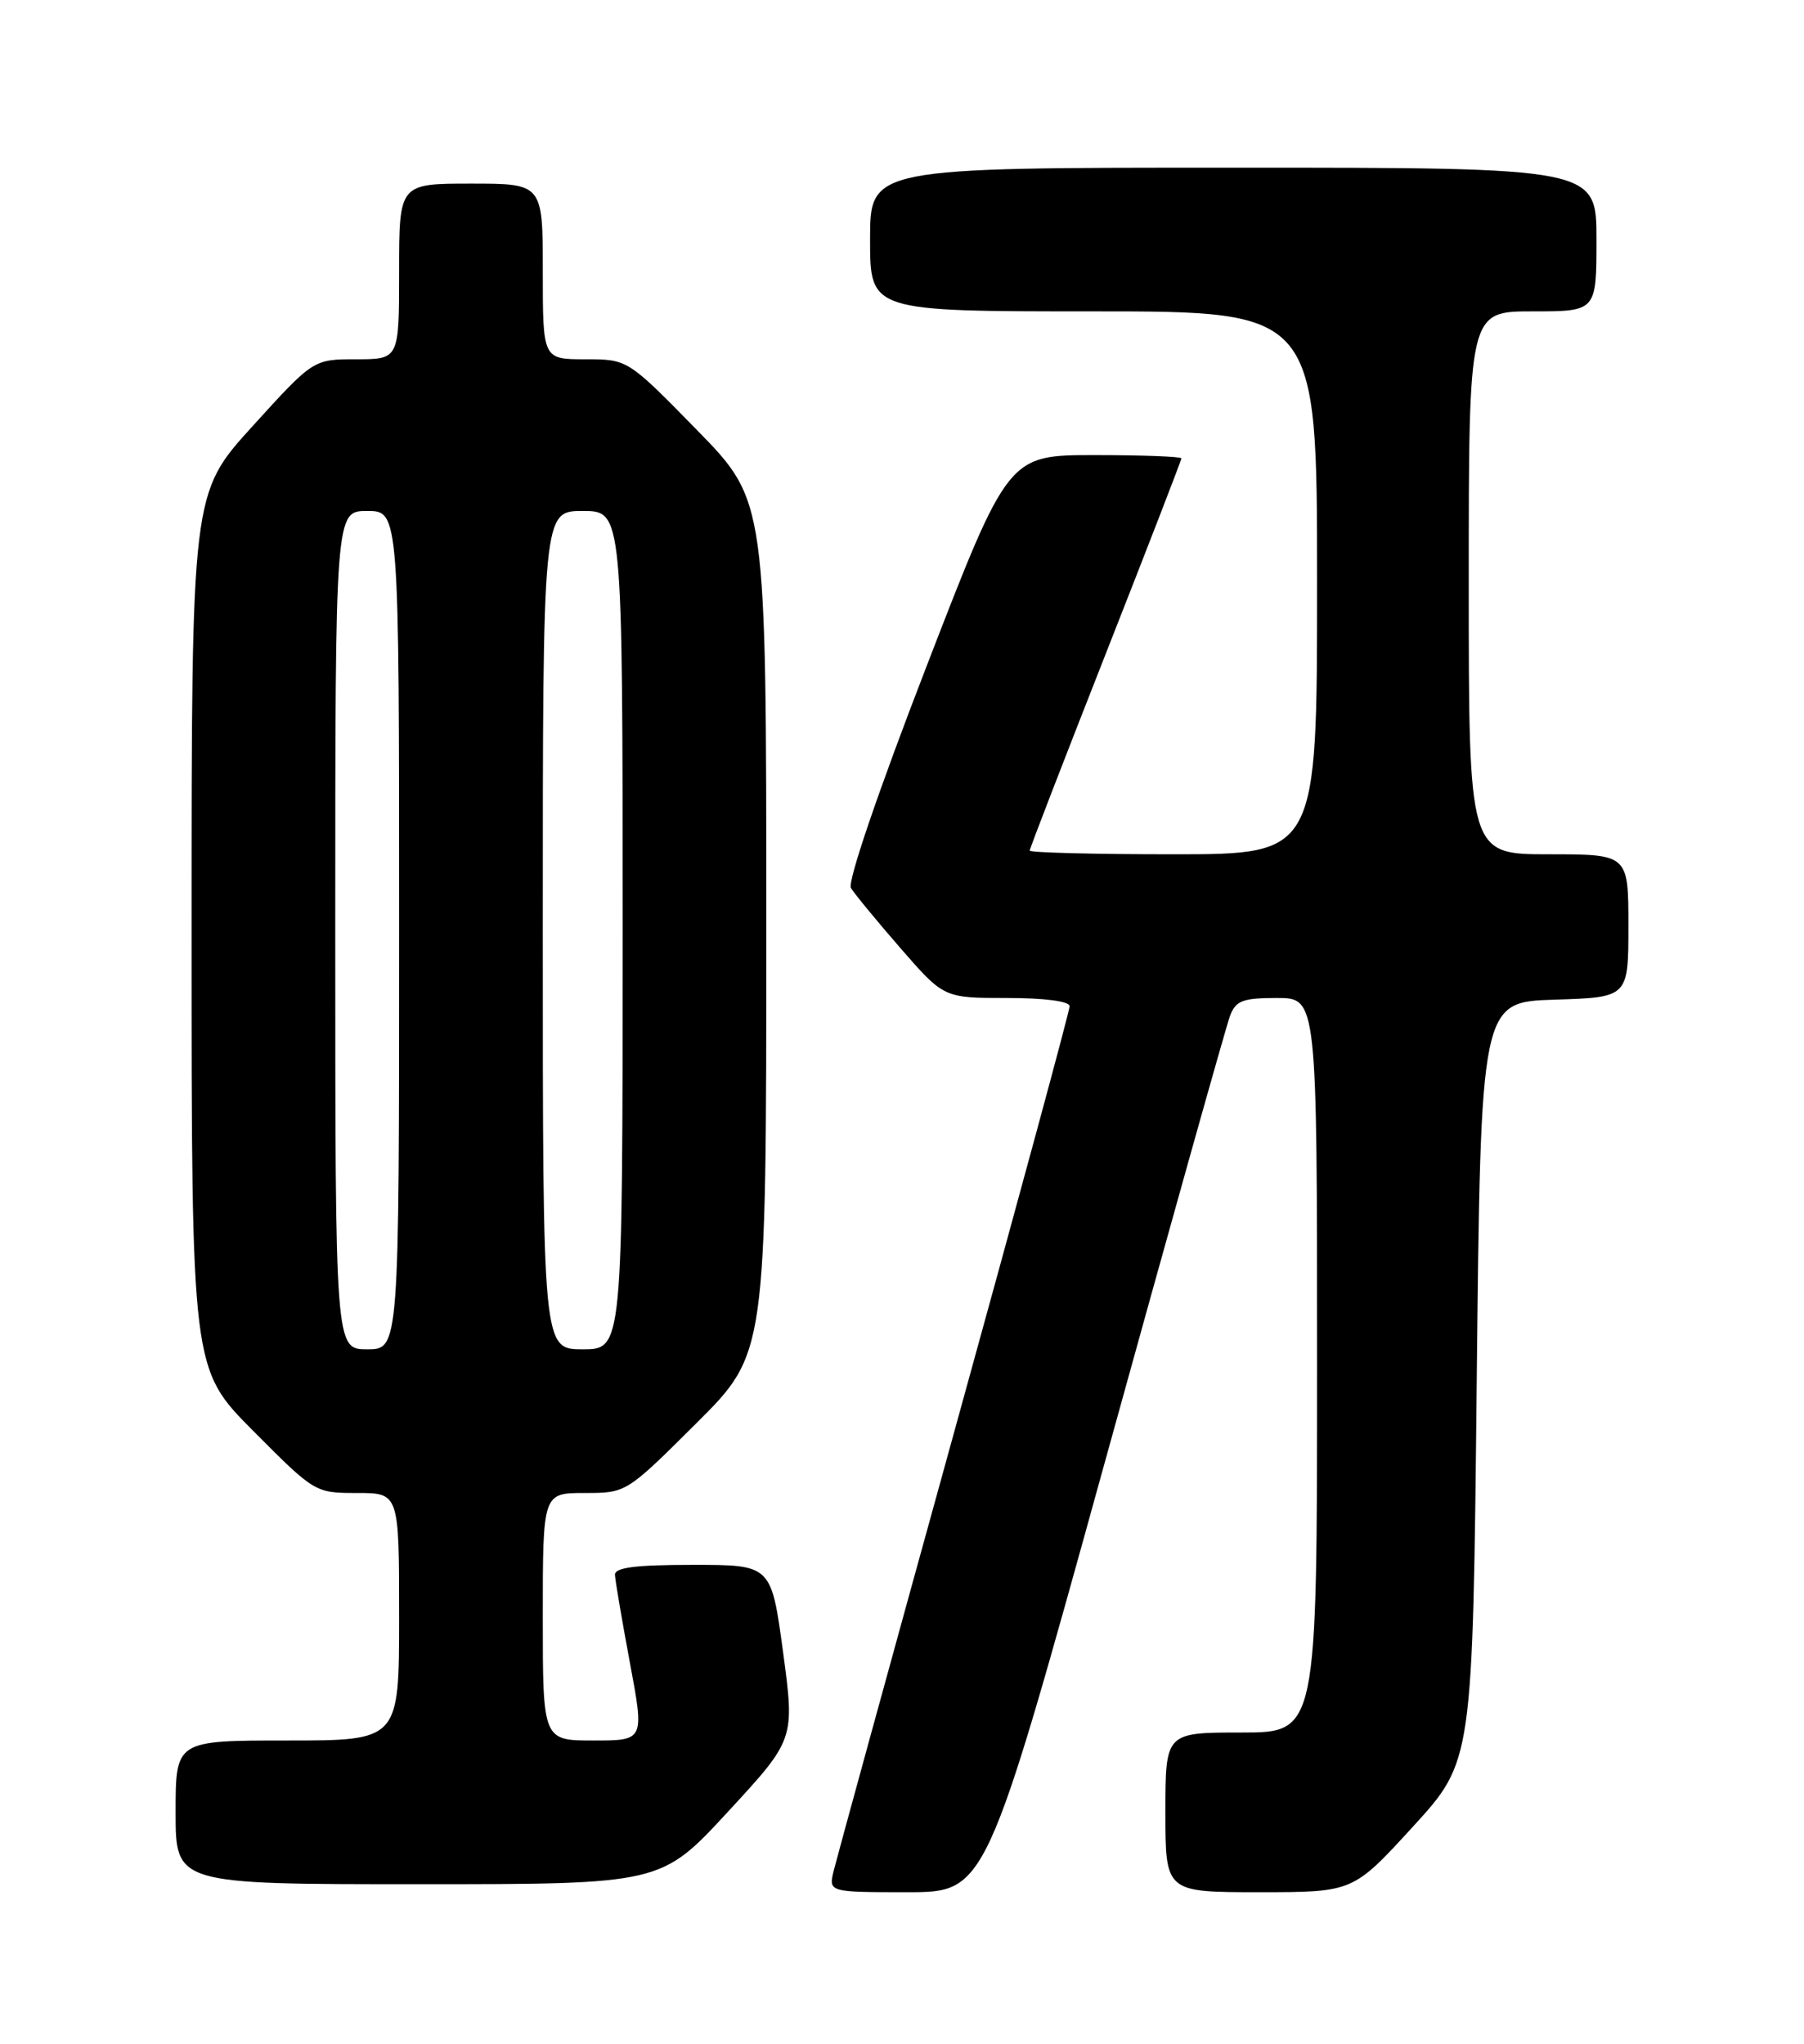 <?xml version="1.0" encoding="UTF-8" standalone="no"?>
<!DOCTYPE svg PUBLIC "-//W3C//DTD SVG 1.1//EN" "http://www.w3.org/Graphics/SVG/1.1/DTD/svg11.dtd" >
<svg xmlns="http://www.w3.org/2000/svg" xmlns:xlink="http://www.w3.org/1999/xlink" version="1.1" viewBox="0 0 226 256">
 <g >
 <path fill="currentColor"
d=" M 138.38 183.25 C 146.55 153.69 153.62 128.49 154.09 127.25 C 154.81 125.33 155.67 125.00 159.97 125.00 C 165.00 125.00 165.00 125.00 165.00 171.00 C 165.00 217.00 165.00 217.00 155.50 217.00 C 146.00 217.00 146.00 217.00 146.00 227.00 C 146.00 237.00 146.00 237.00 157.75 237.00 C 169.50 237.00 169.50 237.00 177.00 228.80 C 184.50 220.60 184.50 220.60 185.00 173.05 C 185.50 125.50 185.50 125.50 194.75 125.21 C 204.00 124.92 204.00 124.92 204.00 115.96 C 204.00 107.00 204.00 107.00 194.00 107.00 C 184.00 107.00 184.00 107.00 184.00 73.00 C 184.00 39.00 184.00 39.00 192.00 39.00 C 200.00 39.00 200.00 39.00 200.00 30.00 C 200.00 21.00 200.00 21.00 154.50 21.00 C 109.00 21.00 109.00 21.00 109.00 30.00 C 109.00 39.00 109.00 39.00 137.00 39.00 C 165.00 39.00 165.00 39.00 165.00 73.00 C 165.00 107.00 165.00 107.00 147.00 107.00 C 137.10 107.00 129.00 106.79 129.00 106.54 C 129.00 106.28 133.28 95.22 138.50 81.95 C 143.72 68.68 148.00 57.64 148.00 57.41 C 148.00 57.19 143.12 57.00 137.15 57.00 C 126.30 57.00 126.30 57.00 116.07 83.47 C 110.06 99.00 106.15 110.46 106.60 111.22 C 107.02 111.92 109.81 115.31 112.80 118.75 C 118.24 125.00 118.24 125.00 126.12 125.00 C 130.88 125.00 134.00 125.41 134.00 126.03 C 134.00 126.60 127.50 150.56 119.56 179.28 C 111.62 208.00 104.83 232.74 104.46 234.25 C 103.78 237.00 103.78 237.00 113.65 237.00 C 123.52 237.00 123.52 237.00 138.38 183.25 Z  M 91.20 226.92 C 99.57 217.85 99.57 217.85 98.10 206.92 C 96.62 196.00 96.62 196.00 86.81 196.00 C 79.61 196.00 77.01 196.33 77.04 197.25 C 77.07 197.94 77.91 202.89 78.91 208.25 C 80.73 218.00 80.73 218.00 74.36 218.00 C 68.00 218.00 68.00 218.00 68.00 202.50 C 68.00 187.00 68.00 187.00 73.23 187.00 C 78.46 187.00 78.46 187.00 87.23 178.27 C 96.00 169.54 96.00 169.54 96.00 116.14 C 96.00 62.74 96.00 62.74 87.32 53.87 C 78.64 45.00 78.64 45.00 73.32 45.00 C 68.00 45.00 68.00 45.00 68.00 34.00 C 68.00 23.00 68.00 23.00 59.00 23.00 C 50.00 23.00 50.00 23.00 50.00 34.00 C 50.00 45.00 50.00 45.00 44.62 45.00 C 39.25 45.00 39.25 45.00 31.62 53.40 C 24.00 61.79 24.00 61.79 24.00 116.62 C 24.00 171.46 24.00 171.46 31.73 179.23 C 39.42 186.96 39.48 187.00 44.73 187.00 C 50.00 187.00 50.00 187.00 50.00 202.50 C 50.00 218.00 50.00 218.00 36.00 218.00 C 22.00 218.00 22.00 218.00 22.00 227.00 C 22.00 236.00 22.00 236.00 52.41 236.00 C 82.82 236.00 82.82 236.00 91.20 226.92 Z  M 42.00 116.50 C 42.00 64.00 42.00 64.00 46.00 64.00 C 50.00 64.00 50.00 64.00 50.00 116.50 C 50.00 169.00 50.00 169.00 46.00 169.00 C 42.00 169.00 42.00 169.00 42.00 116.50 Z  M 68.00 116.50 C 68.00 64.00 68.00 64.00 73.00 64.00 C 78.00 64.00 78.00 64.00 78.00 116.50 C 78.00 169.00 78.00 169.00 73.00 169.00 C 68.00 169.00 68.00 169.00 68.00 116.50 Z "/>
</g>
</svg>